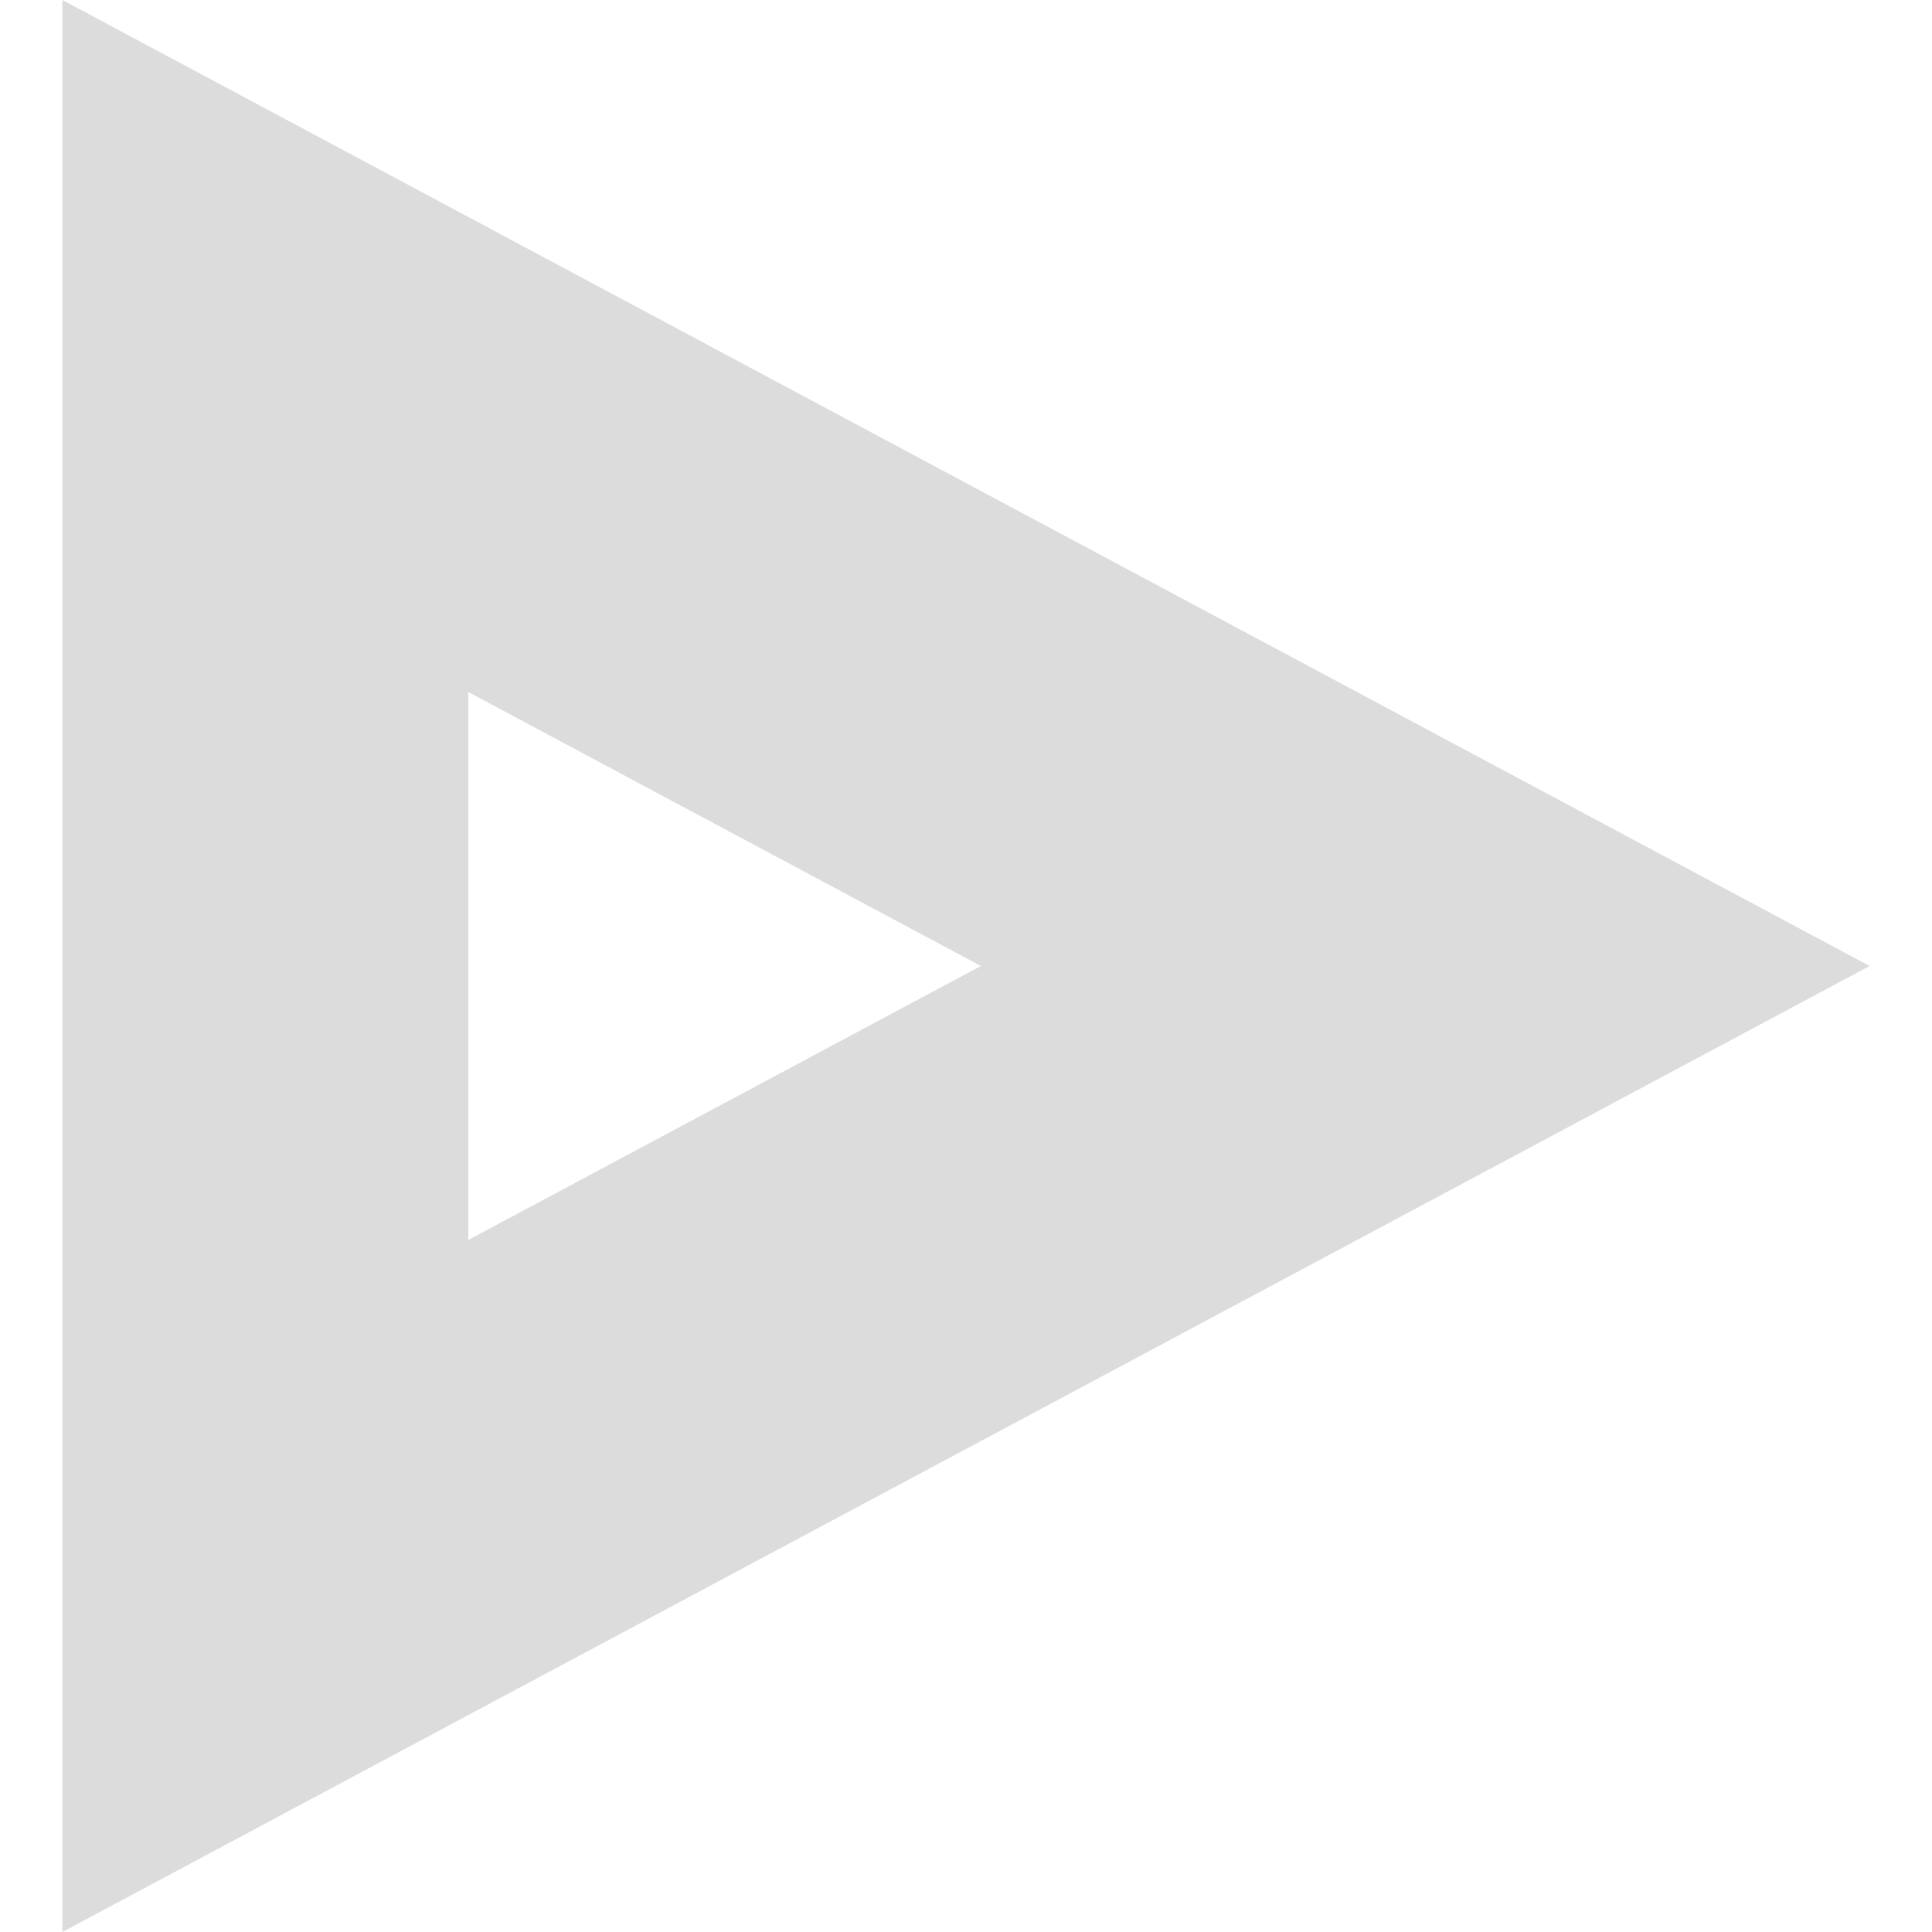 <svg width="10" height="10" viewBox="0 0 10 10" fill="none" xmlns="http://www.w3.org/2000/svg">
<rect x="0" y="0" width="10" height="10" fill="#333333" stroke="none"/>
<g clip-path="url(#clip0_1802_507)">
<rect width="10" height="10" transform="translate(10) rotate(90)" fill="white"/>
<path d="M9.677 5L0.323 -4.08914e-07L0.323 10L9.677 5ZM5.077 5L2.424 6.418L2.424 3.582L5.077 5Z" fill="#DCDCDC"/>
</g>
<defs>
<clipPath id="clip0_1802_507">
<rect width="10" height="10" fill="white" transform="translate(10) rotate(90)"/>
</clipPath>
</defs>
</svg>
